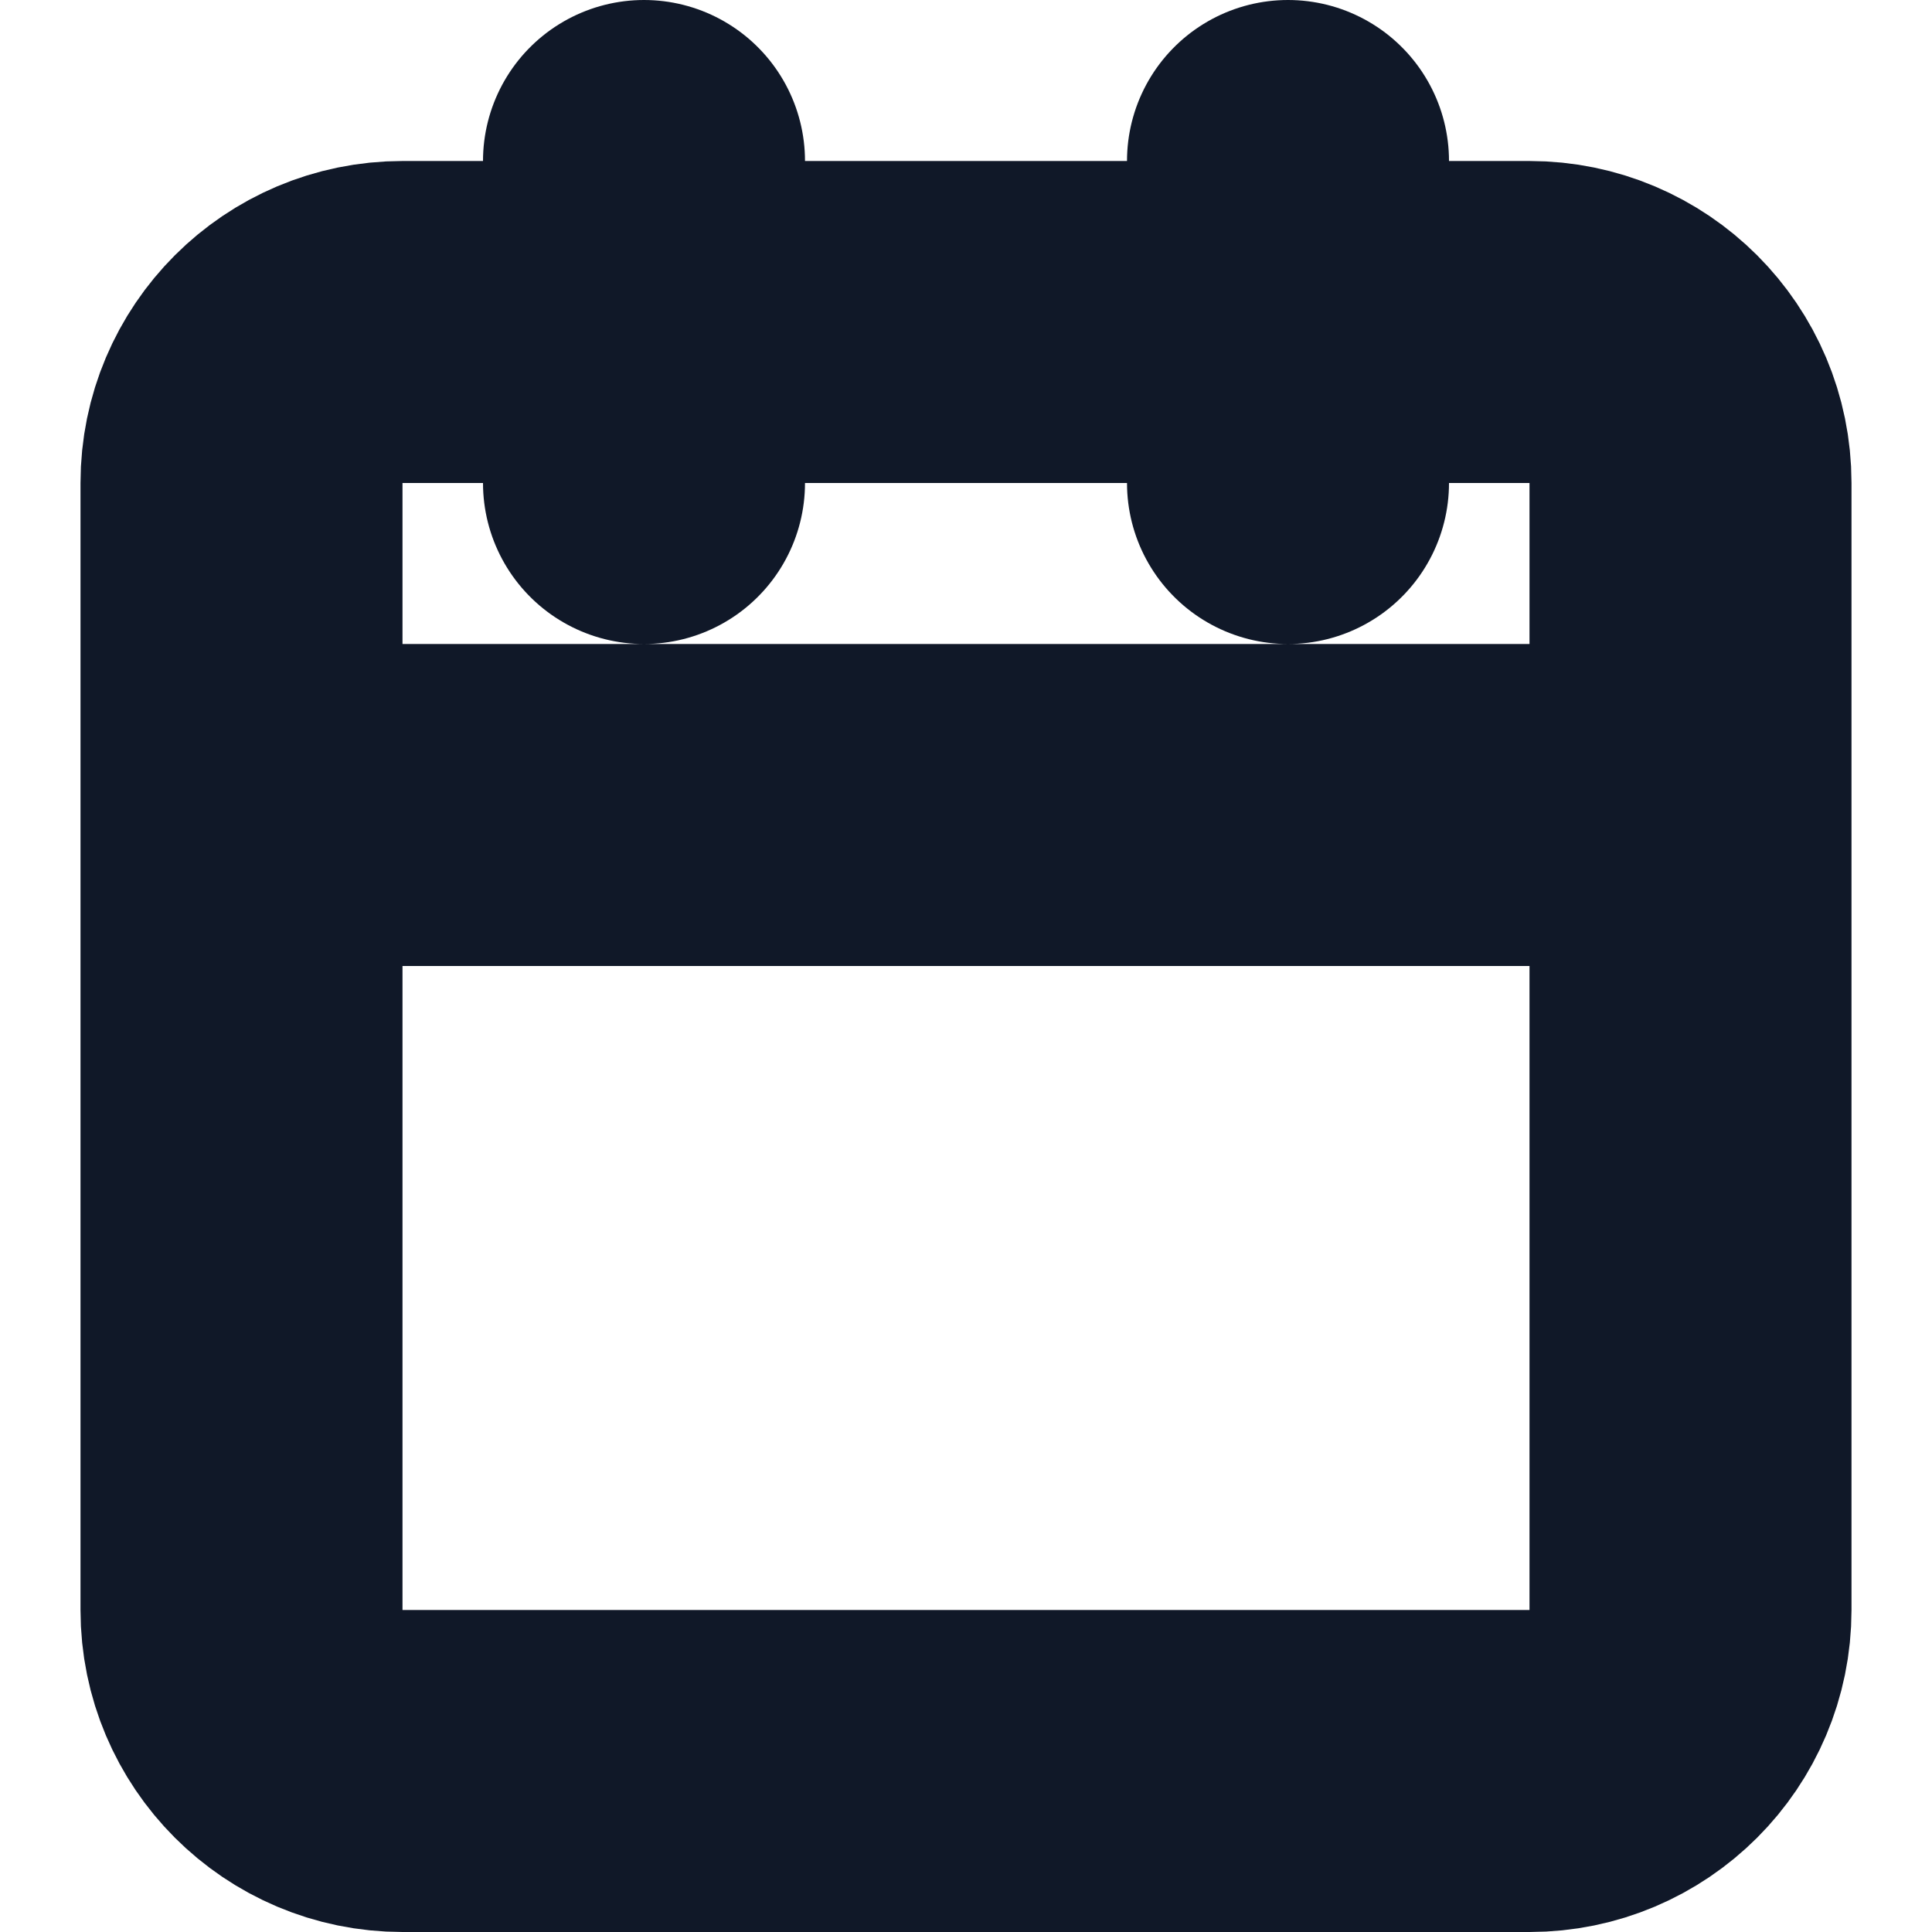 <svg width="12" height="12" viewBox="0 0 12 12" fill="none" xmlns="http://www.w3.org/2000/svg">
<g clip-path="url(#clip0_1414_18971)">
<path d="M8 1V3M4 1V3M1.5 5H10.5M2.5 2H9.5C10.052 2 10.5 2.448 10.5 3V10C10.5 10.552 10.052 11 9.5 11H2.5C1.948 11 1.5 10.552 1.5 10V3C1.5 2.448 1.948 2 2.5 2Z" stroke="#101828" stroke-width="2" stroke-linecap="round" stroke-linejoin="round"/>
</g>
<defs>
<clipPath id="clip0_1414_18971">
<rect width="12" height="12" fill="white"/>
</clipPath>
</defs>
</svg>
